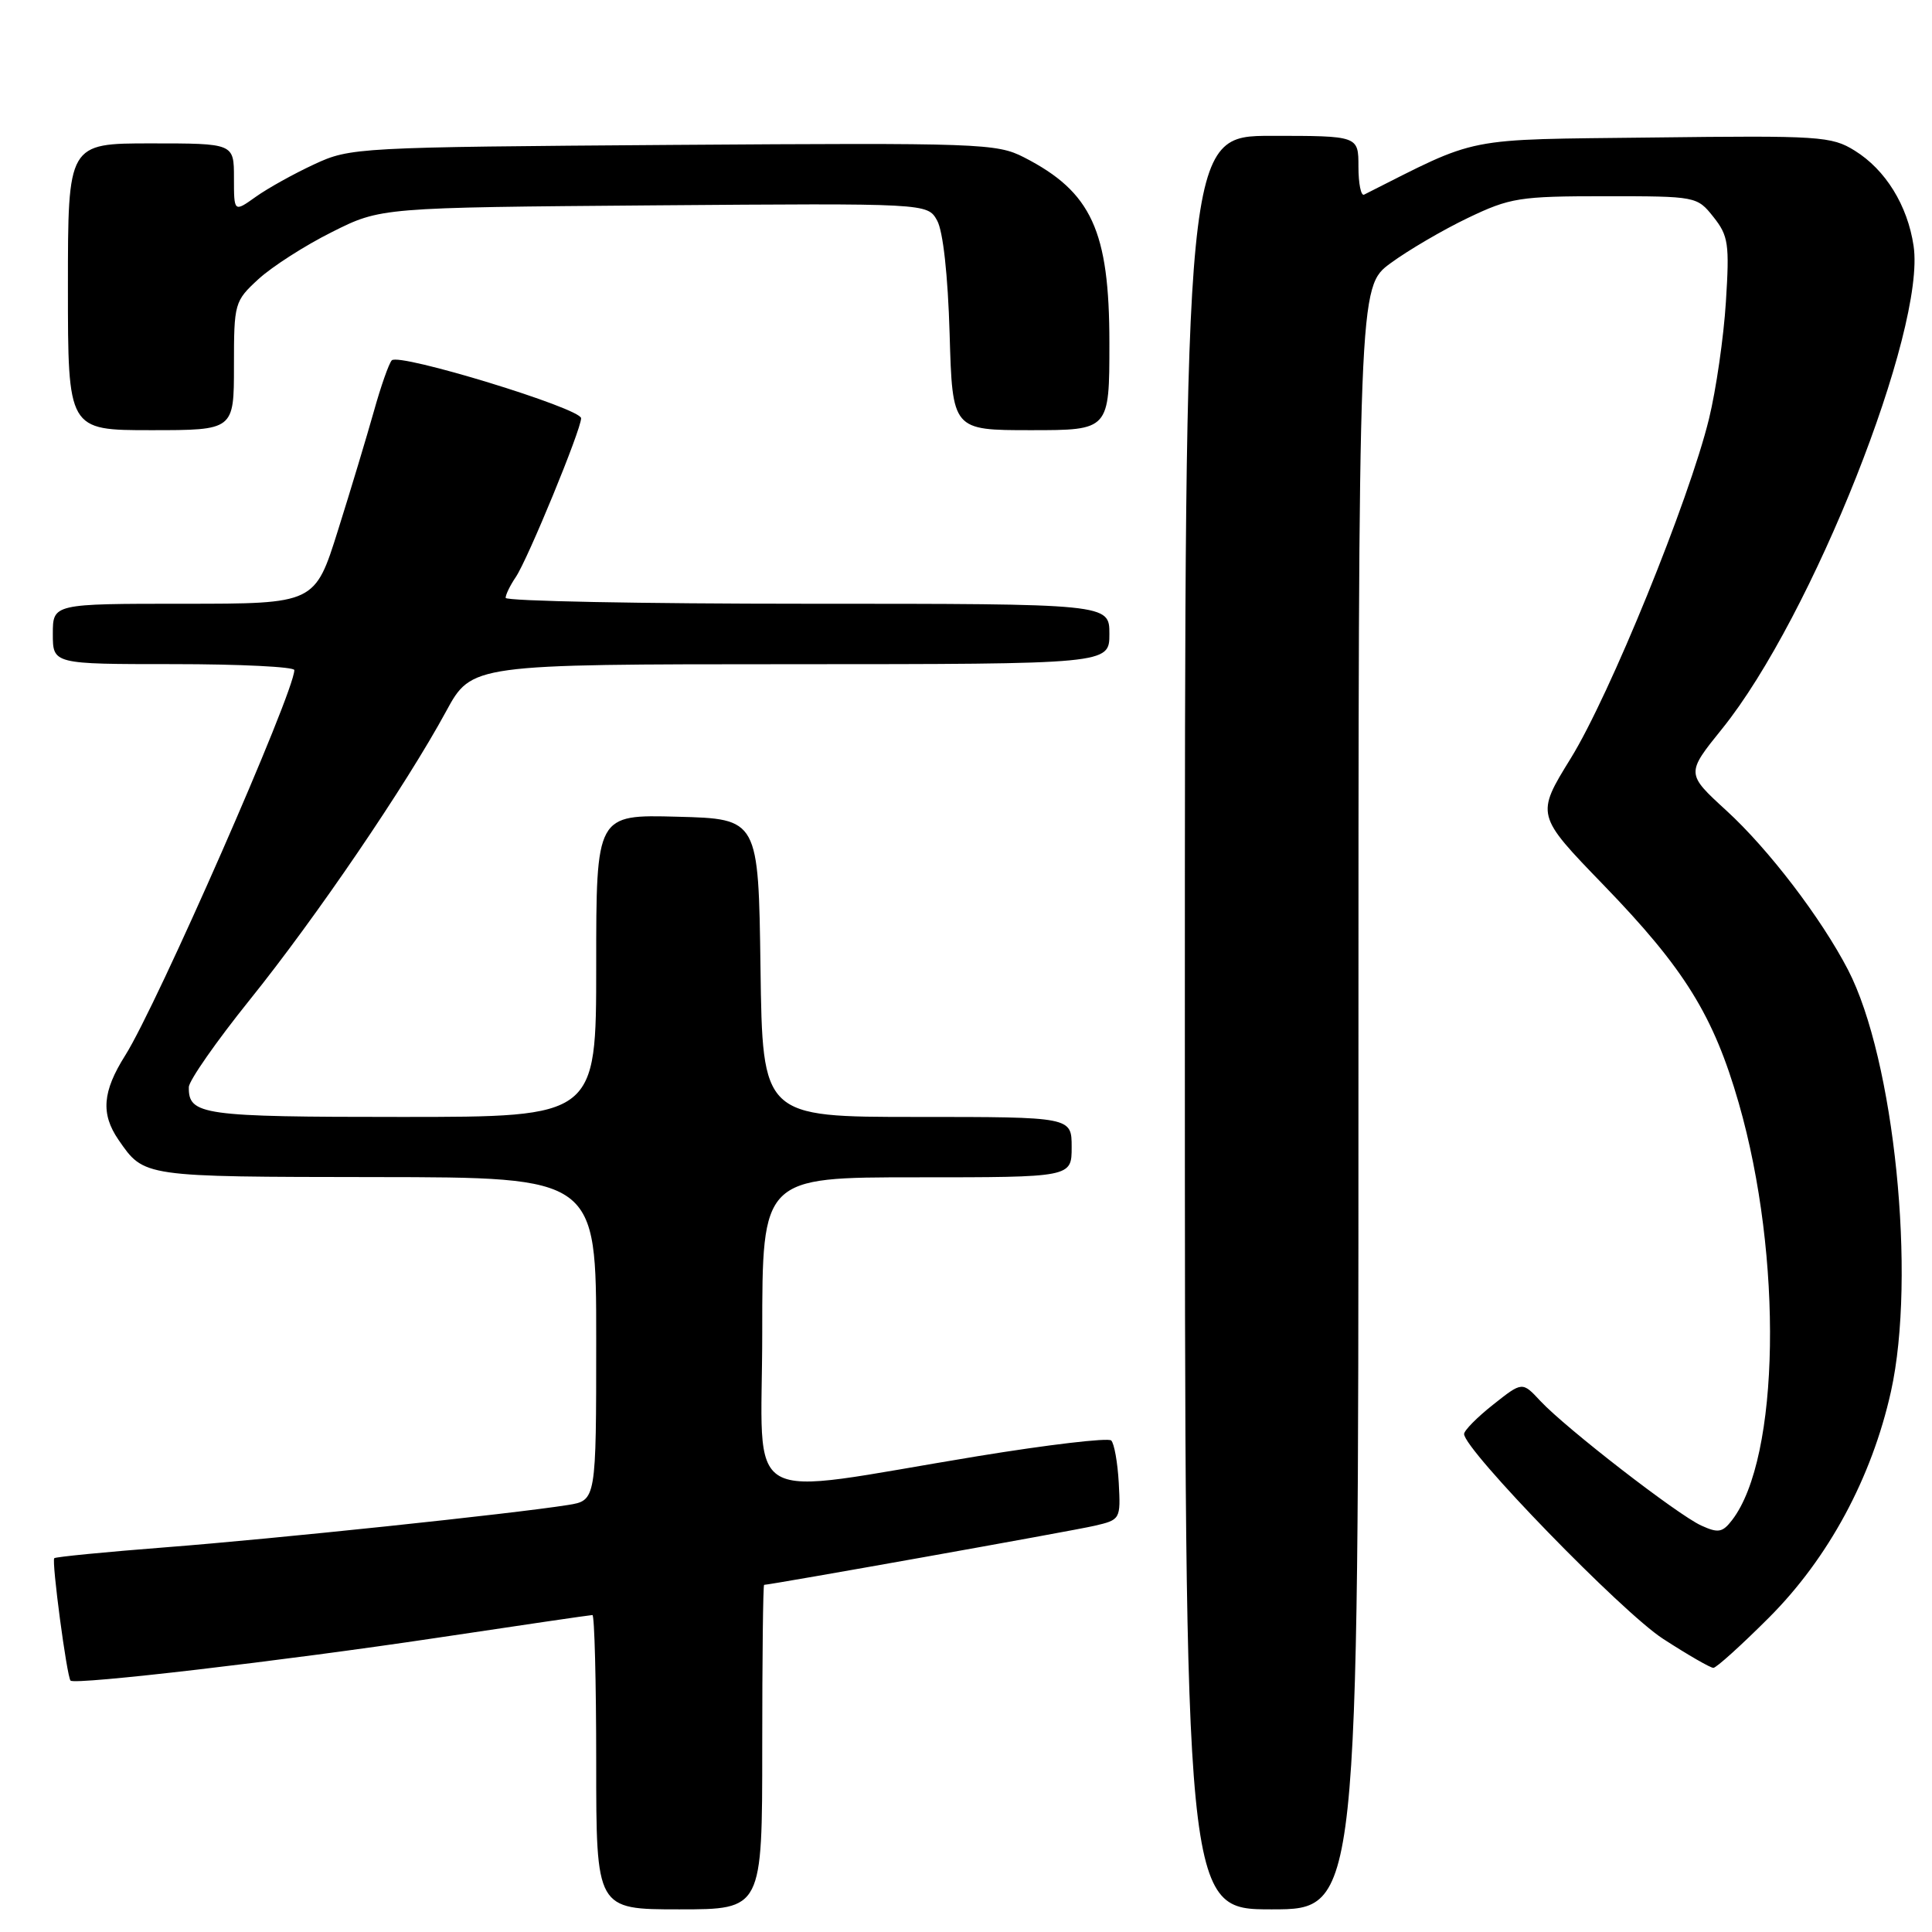 <?xml version="1.0" encoding="UTF-8" standalone="no"?>
<!DOCTYPE svg PUBLIC "-//W3C//DTD SVG 1.1//EN" "http://www.w3.org/Graphics/SVG/1.1/DTD/svg11.dtd" >
<svg xmlns="http://www.w3.org/2000/svg" xmlns:xlink="http://www.w3.org/1999/xlink" version="1.1" viewBox="0 0 256 256">
 <g >
 <path fill="currentColor"
d=" M 101.00 231.50 C 101.00 219.68 101.11 210.00 101.25 210.00 C 102.16 209.98 142.19 202.84 145.00 202.18 C 148.46 201.38 148.50 201.32 148.24 196.47 C 148.09 193.78 147.64 191.26 147.24 190.87 C 146.83 190.49 138.85 191.43 129.50 192.96 C 97.57 198.20 101.00 200.17 101.00 176.57 C 101.00 156.00 101.00 156.00 121.50 156.00 C 142.00 156.00 142.00 156.00 142.00 152.00 C 142.00 148.00 142.00 148.00 121.52 148.00 C 101.04 148.00 101.04 148.00 100.77 128.25 C 100.50 108.50 100.50 108.50 89.75 108.22 C 79.00 107.93 79.00 107.93 79.00 127.97 C 79.00 148.00 79.00 148.00 53.20 148.00 C 26.76 148.00 24.97 147.75 25.02 144.05 C 25.03 143.20 28.66 138.00 33.08 132.50 C 41.87 121.58 53.78 104.08 59.11 94.26 C 62.50 88.02 62.50 88.02 104.75 88.01 C 147.00 88.00 147.00 88.00 147.00 84.00 C 147.00 80.00 147.00 80.00 107.00 80.00 C 85.00 80.00 67.00 79.65 67.00 79.22 C 67.00 78.79 67.60 77.56 68.34 76.47 C 69.92 74.15 77.00 56.93 77.00 55.42 C 77.00 54.11 52.85 46.72 51.91 47.75 C 51.53 48.16 50.46 51.20 49.54 54.50 C 48.61 57.80 46.48 64.89 44.79 70.25 C 41.73 80.00 41.73 80.00 24.37 80.00 C 7.00 80.00 7.00 80.00 7.00 84.00 C 7.00 88.00 7.00 88.00 23.00 88.00 C 31.80 88.00 39.00 88.36 39.00 88.79 C 39.00 91.71 20.79 133.21 16.59 139.85 C 13.57 144.64 13.34 147.59 15.70 151.03 C 19.12 155.98 18.81 155.93 49.75 155.97 C 79.00 156.00 79.00 156.00 79.00 177.41 C 79.00 198.82 79.00 198.82 75.25 199.42 C 67.90 200.59 36.26 203.92 22.01 205.02 C 14.04 205.64 7.37 206.29 7.19 206.47 C 6.82 206.85 8.86 222.20 9.35 222.69 C 9.96 223.29 37.45 220.08 57.76 217.04 C 68.89 215.37 78.22 214.00 78.50 214.00 C 78.77 214.00 79.00 222.78 79.00 233.50 C 79.00 253.00 79.00 253.00 90.00 253.00 C 101.00 253.00 101.00 253.00 101.00 231.50 Z  M 180.00 145.51 C 180.00 38.01 180.00 38.01 184.25 34.88 C 186.59 33.16 191.20 30.46 194.50 28.88 C 200.10 26.20 201.32 26.00 212.68 26.00 C 224.77 26.00 224.87 26.02 227.04 28.75 C 229.02 31.24 229.18 32.31 228.69 40.00 C 228.40 44.67 227.39 51.65 226.45 55.50 C 223.81 66.30 213.31 92.10 208.14 100.47 C 203.50 107.99 203.50 107.99 212.50 117.29 C 223.21 128.36 227.05 134.55 230.39 146.15 C 236.26 166.56 235.84 193.19 229.51 201.42 C 228.24 203.07 227.67 203.17 225.42 202.14 C 222.28 200.71 207.48 189.25 204.10 185.63 C 201.71 183.06 201.71 183.06 197.85 186.12 C 195.73 187.79 194.00 189.55 194.00 190.01 C 194.00 192.09 214.94 213.65 220.36 217.15 C 223.63 219.27 226.63 221.00 227.03 221.00 C 227.42 221.00 230.73 218.01 234.38 214.36 C 242.27 206.47 248.01 195.84 250.56 184.39 C 253.94 169.16 251.01 140.36 244.87 128.50 C 241.31 121.64 234.35 112.52 228.76 107.41 C 223.40 102.50 223.40 102.50 228.21 96.54 C 240.10 81.79 255.22 43.65 253.56 32.58 C 252.76 27.21 249.84 22.49 245.76 19.96 C 242.69 18.05 241.12 17.95 219.00 18.22 C 193.51 18.52 196.22 17.99 180.75 25.79 C 180.34 26.00 180.00 24.33 180.00 22.08 C 180.00 18.00 180.00 18.00 168.50 18.00 C 157.00 18.00 157.00 18.00 157.00 135.50 C 157.00 253.00 157.00 253.00 168.50 253.00 C 180.00 253.00 180.00 253.00 180.00 145.51 Z  M 31.00 48.49 C 31.00 40.16 31.07 39.91 34.25 36.98 C 36.04 35.34 40.41 32.53 43.98 30.75 C 50.45 27.50 50.45 27.50 86.67 27.21 C 122.89 26.93 122.89 26.93 124.17 29.21 C 124.96 30.62 125.60 36.41 125.83 44.25 C 126.20 57.00 126.20 57.00 136.60 57.00 C 147.00 57.00 147.00 57.00 147.00 45.45 C 147.00 30.57 144.64 25.44 135.69 20.85 C 132.06 18.99 129.90 18.92 89.19 19.20 C 47.28 19.50 46.41 19.55 41.64 21.77 C 38.96 23.01 35.47 24.95 33.89 26.08 C 31.00 28.14 31.00 28.14 31.00 23.57 C 31.00 19.00 31.00 19.00 20.00 19.00 C 9.00 19.00 9.00 19.00 9.00 38.00 C 9.00 57.00 9.00 57.00 20.00 57.00 C 31.00 57.00 31.00 57.00 31.00 48.49 Z "/>
</g>
</svg>